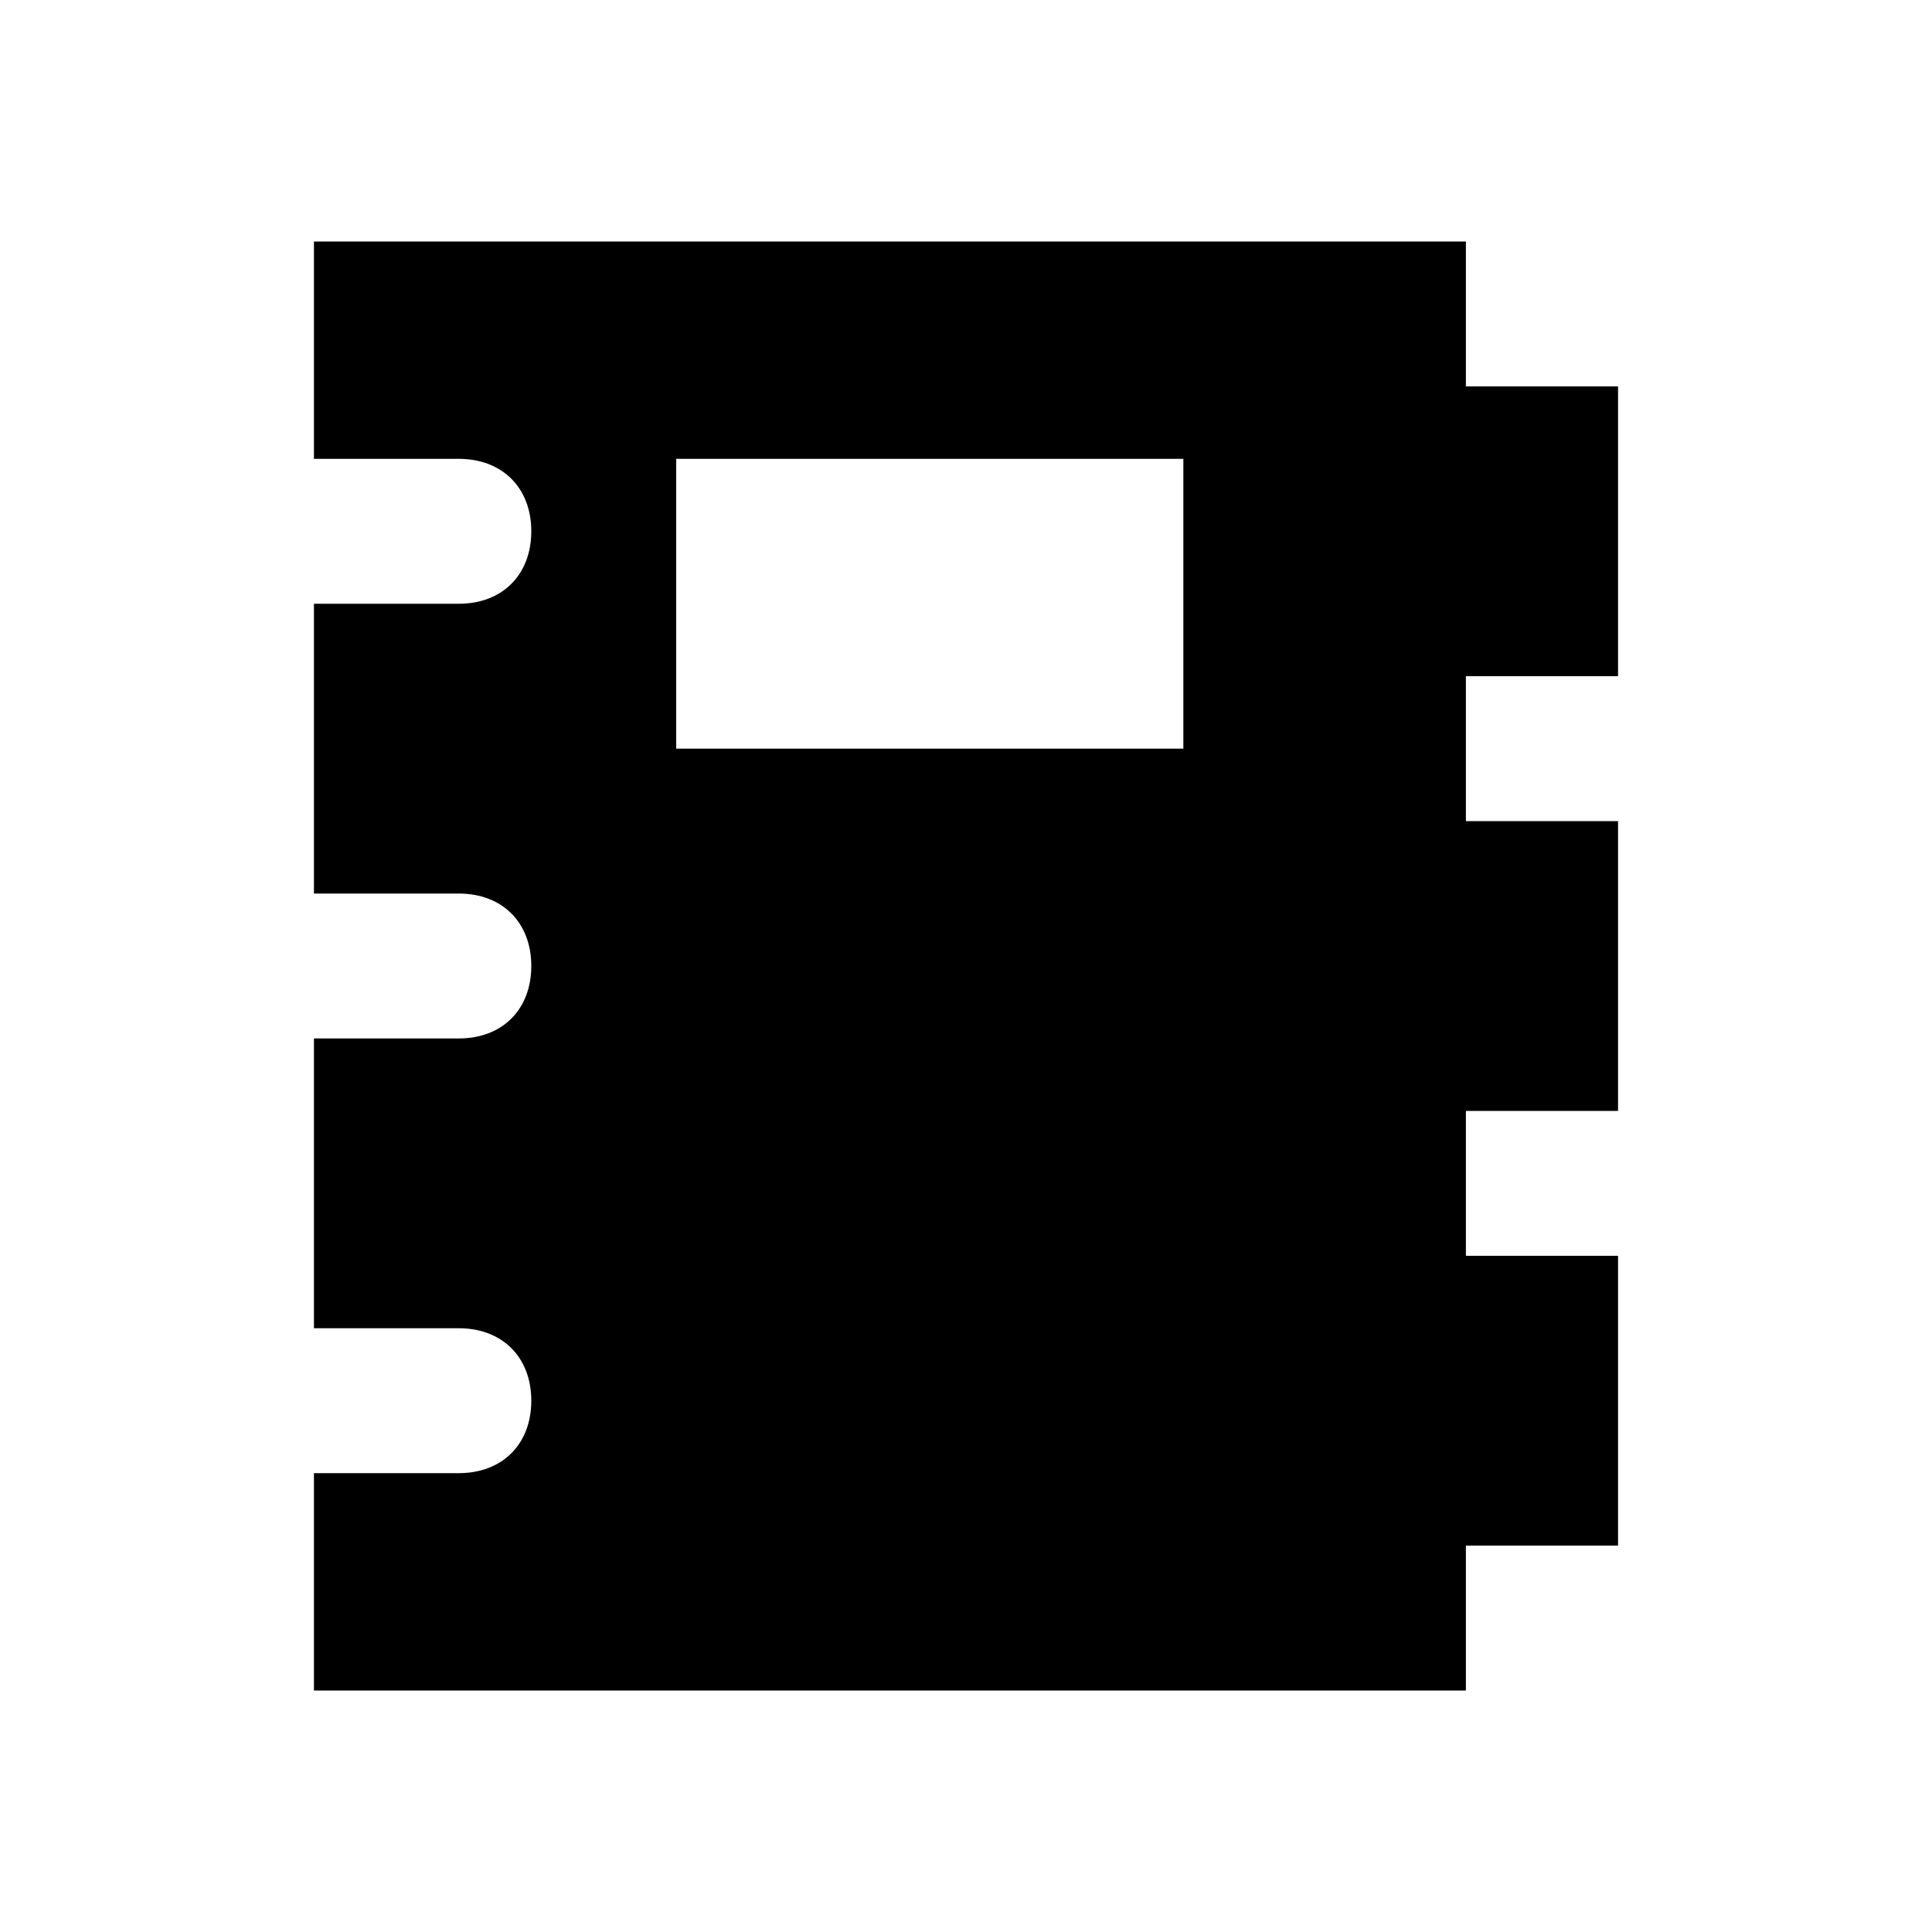 <?xml version="1.0" encoding="UTF-8" standalone="no"?>
<svg
   xmlns:dc="http://purl.org/dc/elements/1.1/"
   xmlns:cc="http://creativecommons.org/ns#"
   xmlns:rdf="http://www.w3.org/1999/02/22-rdf-syntax-ns#"
   xmlns:svg="http://www.w3.org/2000/svg"
   xmlns="http://www.w3.org/2000/svg"
   height="24"
   width="24"
   id="svg16"
   xml:space="preserve"
   enable-background="new 0 0 24 24"
   viewBox="0 0 24 24"
   y="0px"
   x="0px"
   version="1.1">
  <defs
     id="defs20" />
  <path
     style="fill:#000000;stroke-width:0.9"
     id="path10"
     d="M 20.1,8.4 V 4.8 H 18.21 V 3 H 3.9 v 2.7 h 1.8 c 0.54,0 0.9,0.36 0.9,0.9 0,0.54 -0.36,0.9 -0.9,0.9 H 3.9 v 3.6 h 1.8 c 0.54,0 0.9,0.36 0.9,0.9 0,0.54 -0.36,0.9 -0.9,0.9 H 3.9 v 3.6 h 1.8 c 0.54,0 0.9,0.36 0.9,0.9 0,0.54 -0.36,0.9 -0.9,0.9 H 3.9 V 21 H 18.21 V 19.2 H 20.1 V 15.6 H 18.21 V 13.8 H 20.1 V 10.2 H 18.21 V 8.4 Z M 14.7,9.3 H 8.4 V 5.7 h 6.3 z" />
</svg>
